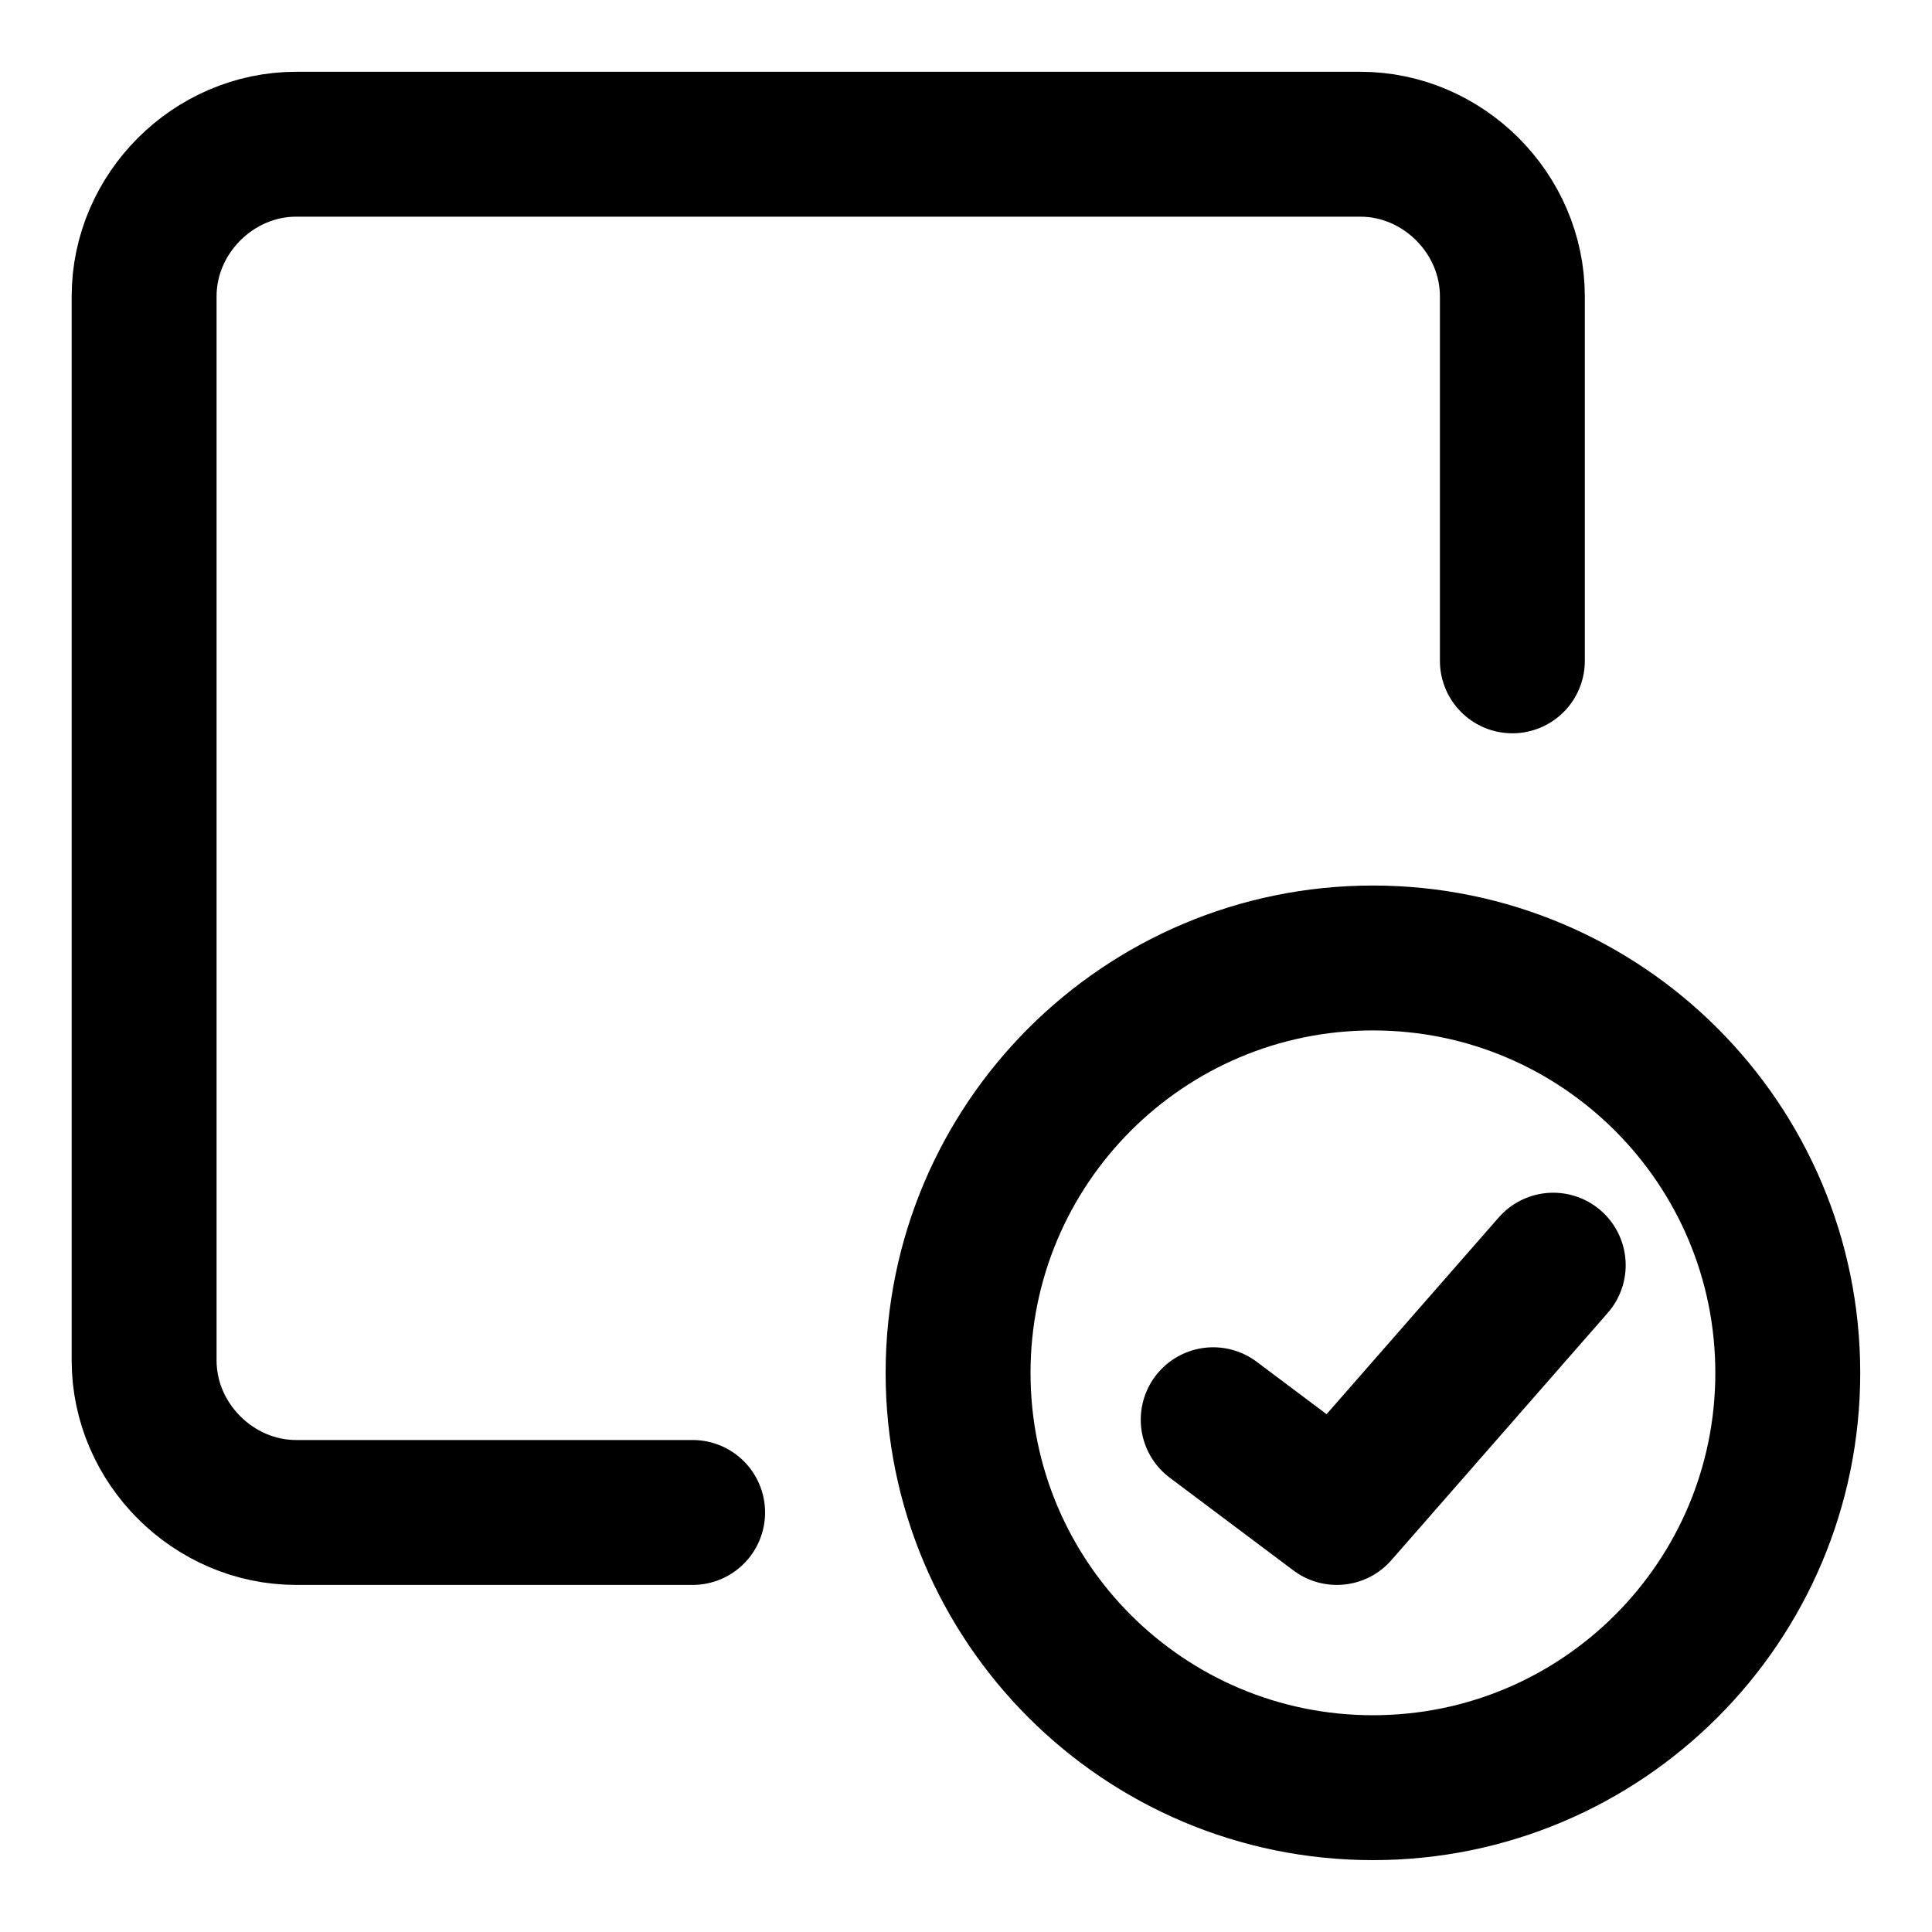 <svg width="20" height="20" viewBox="0 0 20 20" fill="none" xmlns="http://www.w3.org/2000/svg">
<g id="select-app-object-mark-4" clip-path="url(#clip0_47_147132)">
<g id="select-app-object-mark">
<path id="vector" d="M15.656 6.841V3.067C15.656 2.21 14.94 1.493 14.082 1.493H3.066C2.209 1.493 1.492 2.21 1.492 3.067V14.084C1.492 14.941 2.209 15.657 3.066 15.657H7.17" stroke="black" stroke-width="1.5" stroke-linecap="round" stroke-linejoin="round"/>
<path id="vector_2" d="M14.213 18.506C11.841 18.506 9.918 16.584 9.918 14.212C9.918 11.84 11.841 9.917 14.213 9.917C16.584 9.917 18.507 11.84 18.507 14.212C18.507 16.584 16.584 18.506 14.213 18.506Z" stroke="black" stroke-width="1.5" stroke-linecap="round" stroke-linejoin="round"/>
<path id="vector_3" d="M12.559 14.697L13.839 15.657L16.079 13.097" stroke="black" stroke-width="1.5" stroke-linecap="round" stroke-linejoin="round"/>
</g>
</g>
<defs>
<clipPath id="clip0_47_147132">
<rect width="20" height="20" fill="white"/>
</clipPath>
</defs>
</svg>
